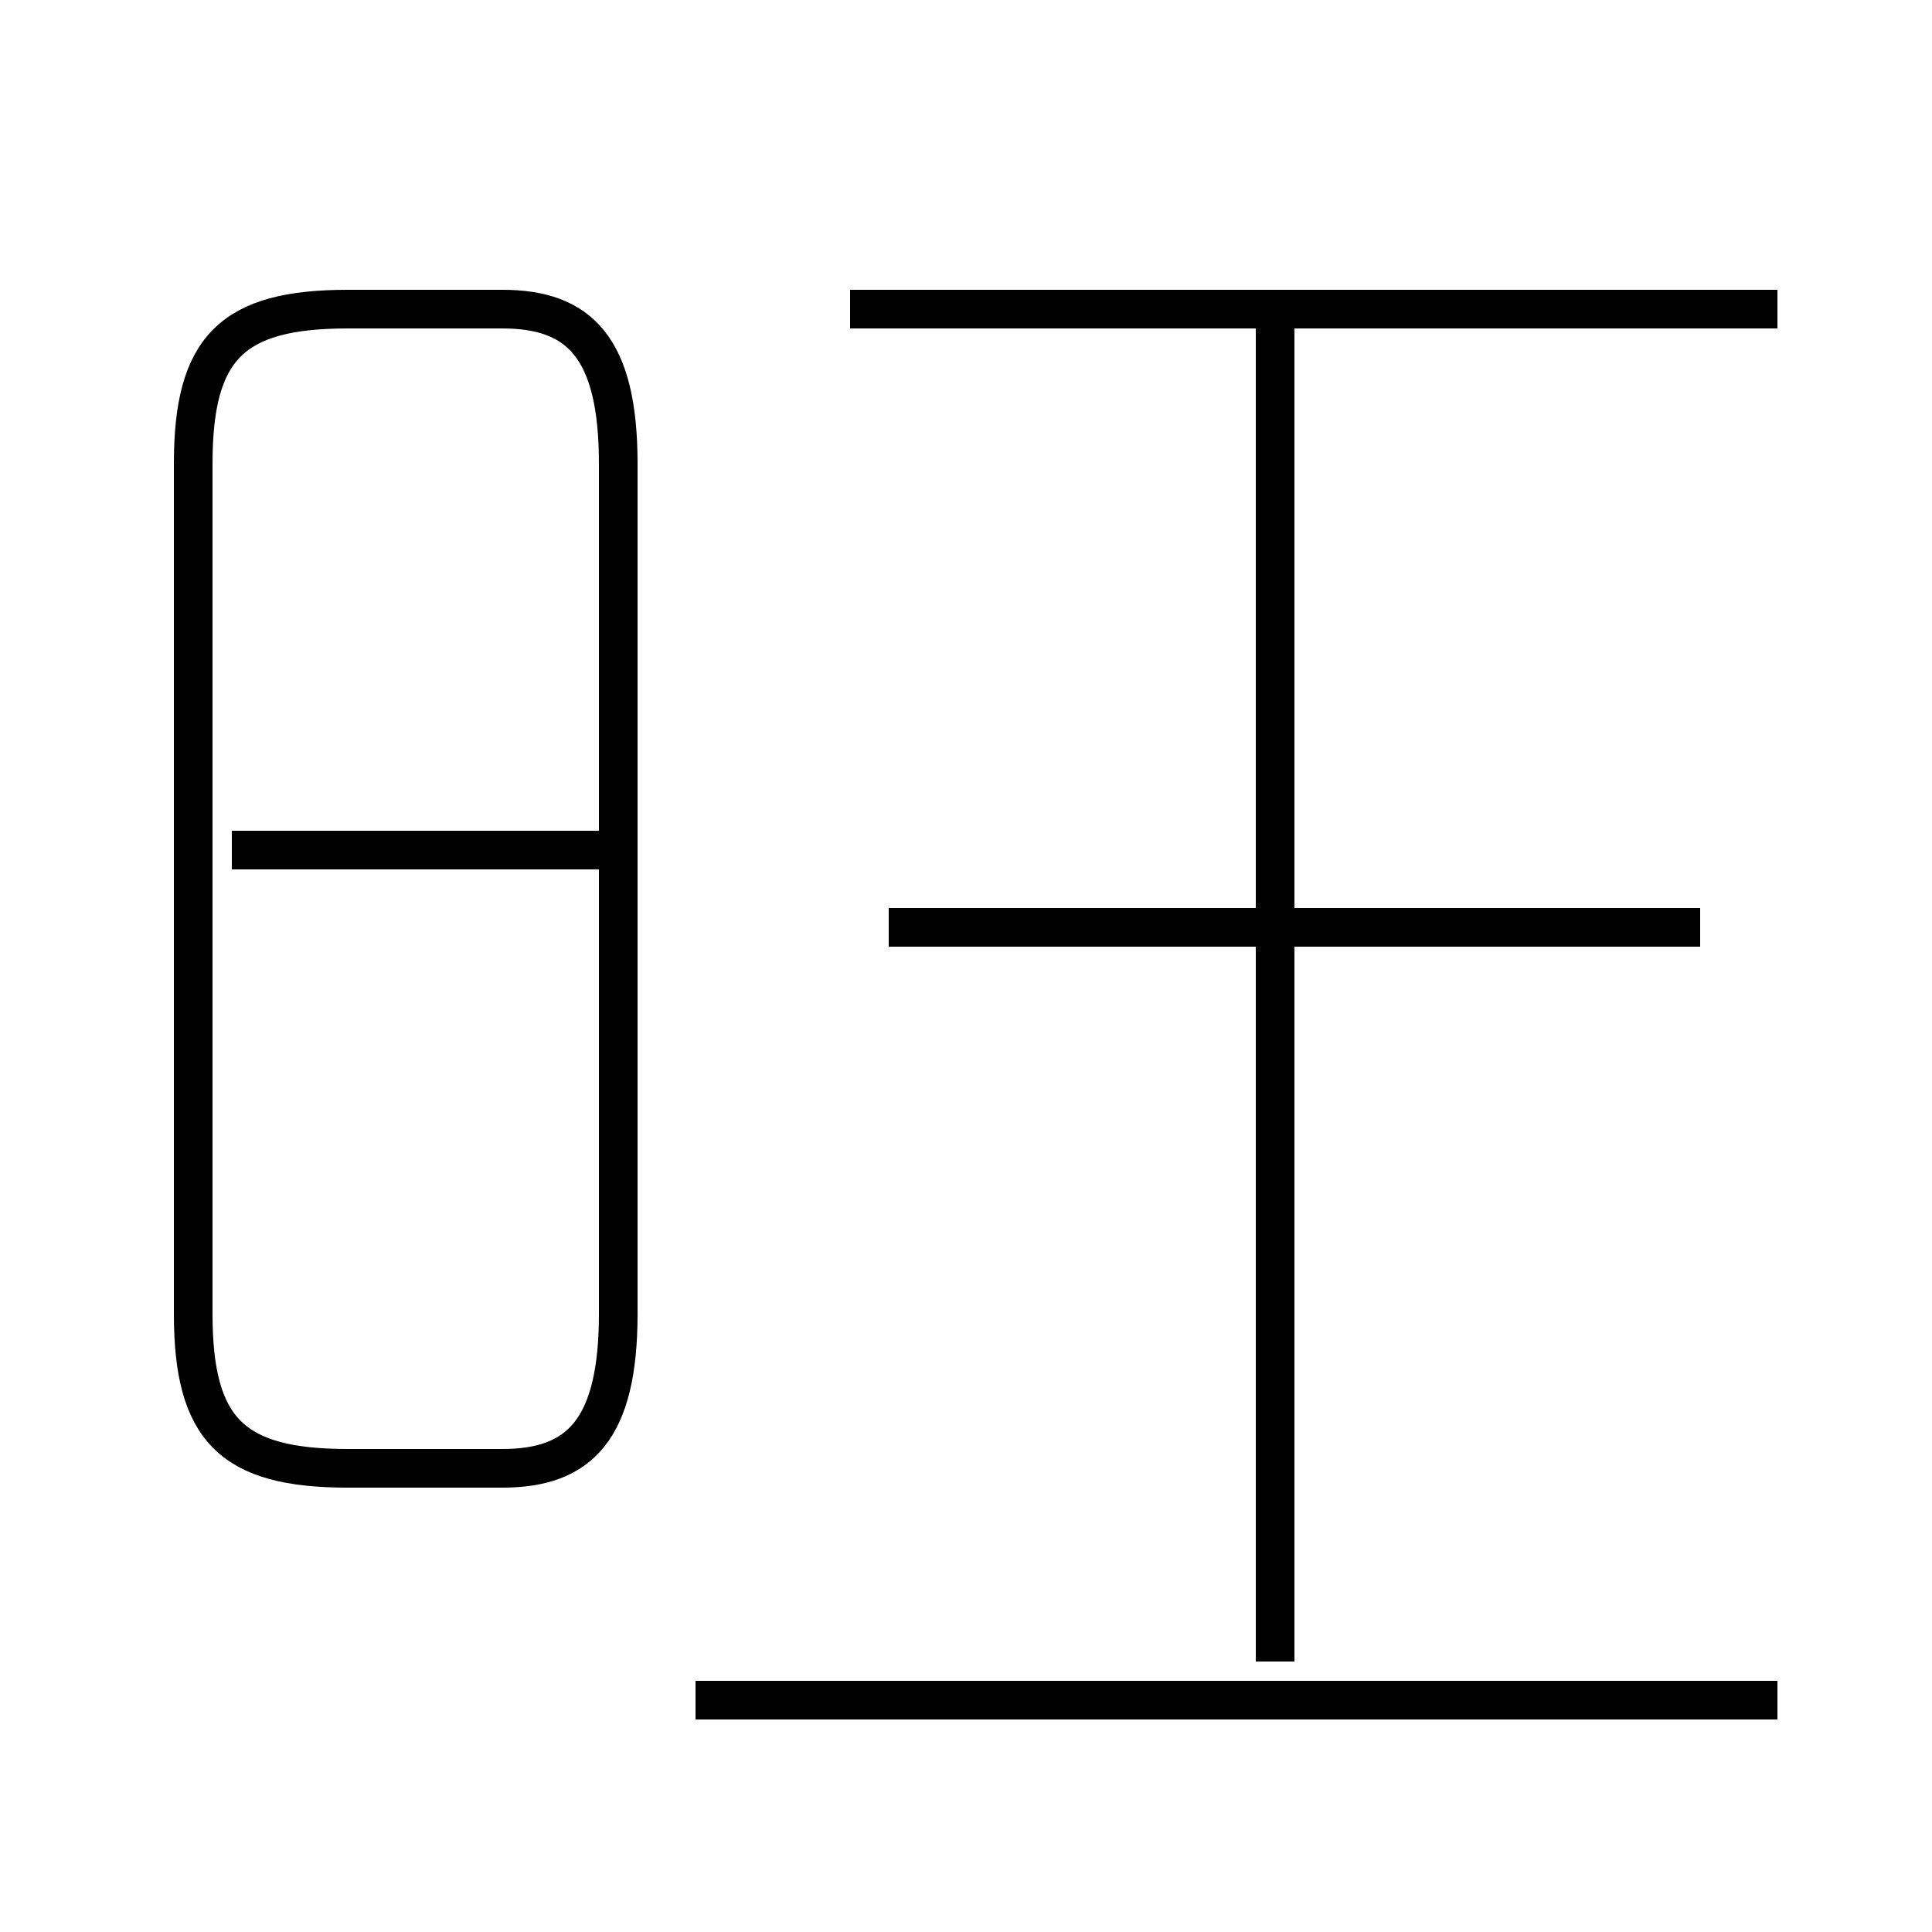 <?xml version='1.0' encoding='utf8'?>
<svg viewBox="0.0 -6.0 50.0 50.0" version="1.1" xmlns="http://www.w3.org/2000/svg">
<rect x="0.0" y="-6.0" width="50.0" height="50.0" fill="#808080" stroke="none"/>
<rect x="-1000" y="-1000" width="2000" height="2000" stroke="white" fill="white"/>
<g style="fill:white;stroke:#000000;  stroke-width:1">
<path d="M 9 -6 L 13 -6 C 15 -6 16 -7 16 -10 L 16 -32 C 16 -35 15 -36 13 -36 L 9 -36 C 6 -36 5 -35 5 -32 L 5 -10 C 5 -7 6 -6 9 -6 Z M 18 0 L 46 0 M 6 -22 L 16 -22 M 33 -1 L 33 -36 M 23 -20 L 44 -20 M 22 -36 L 46 -36" transform="translate(0.0 38.0)" />
</g>
</svg>